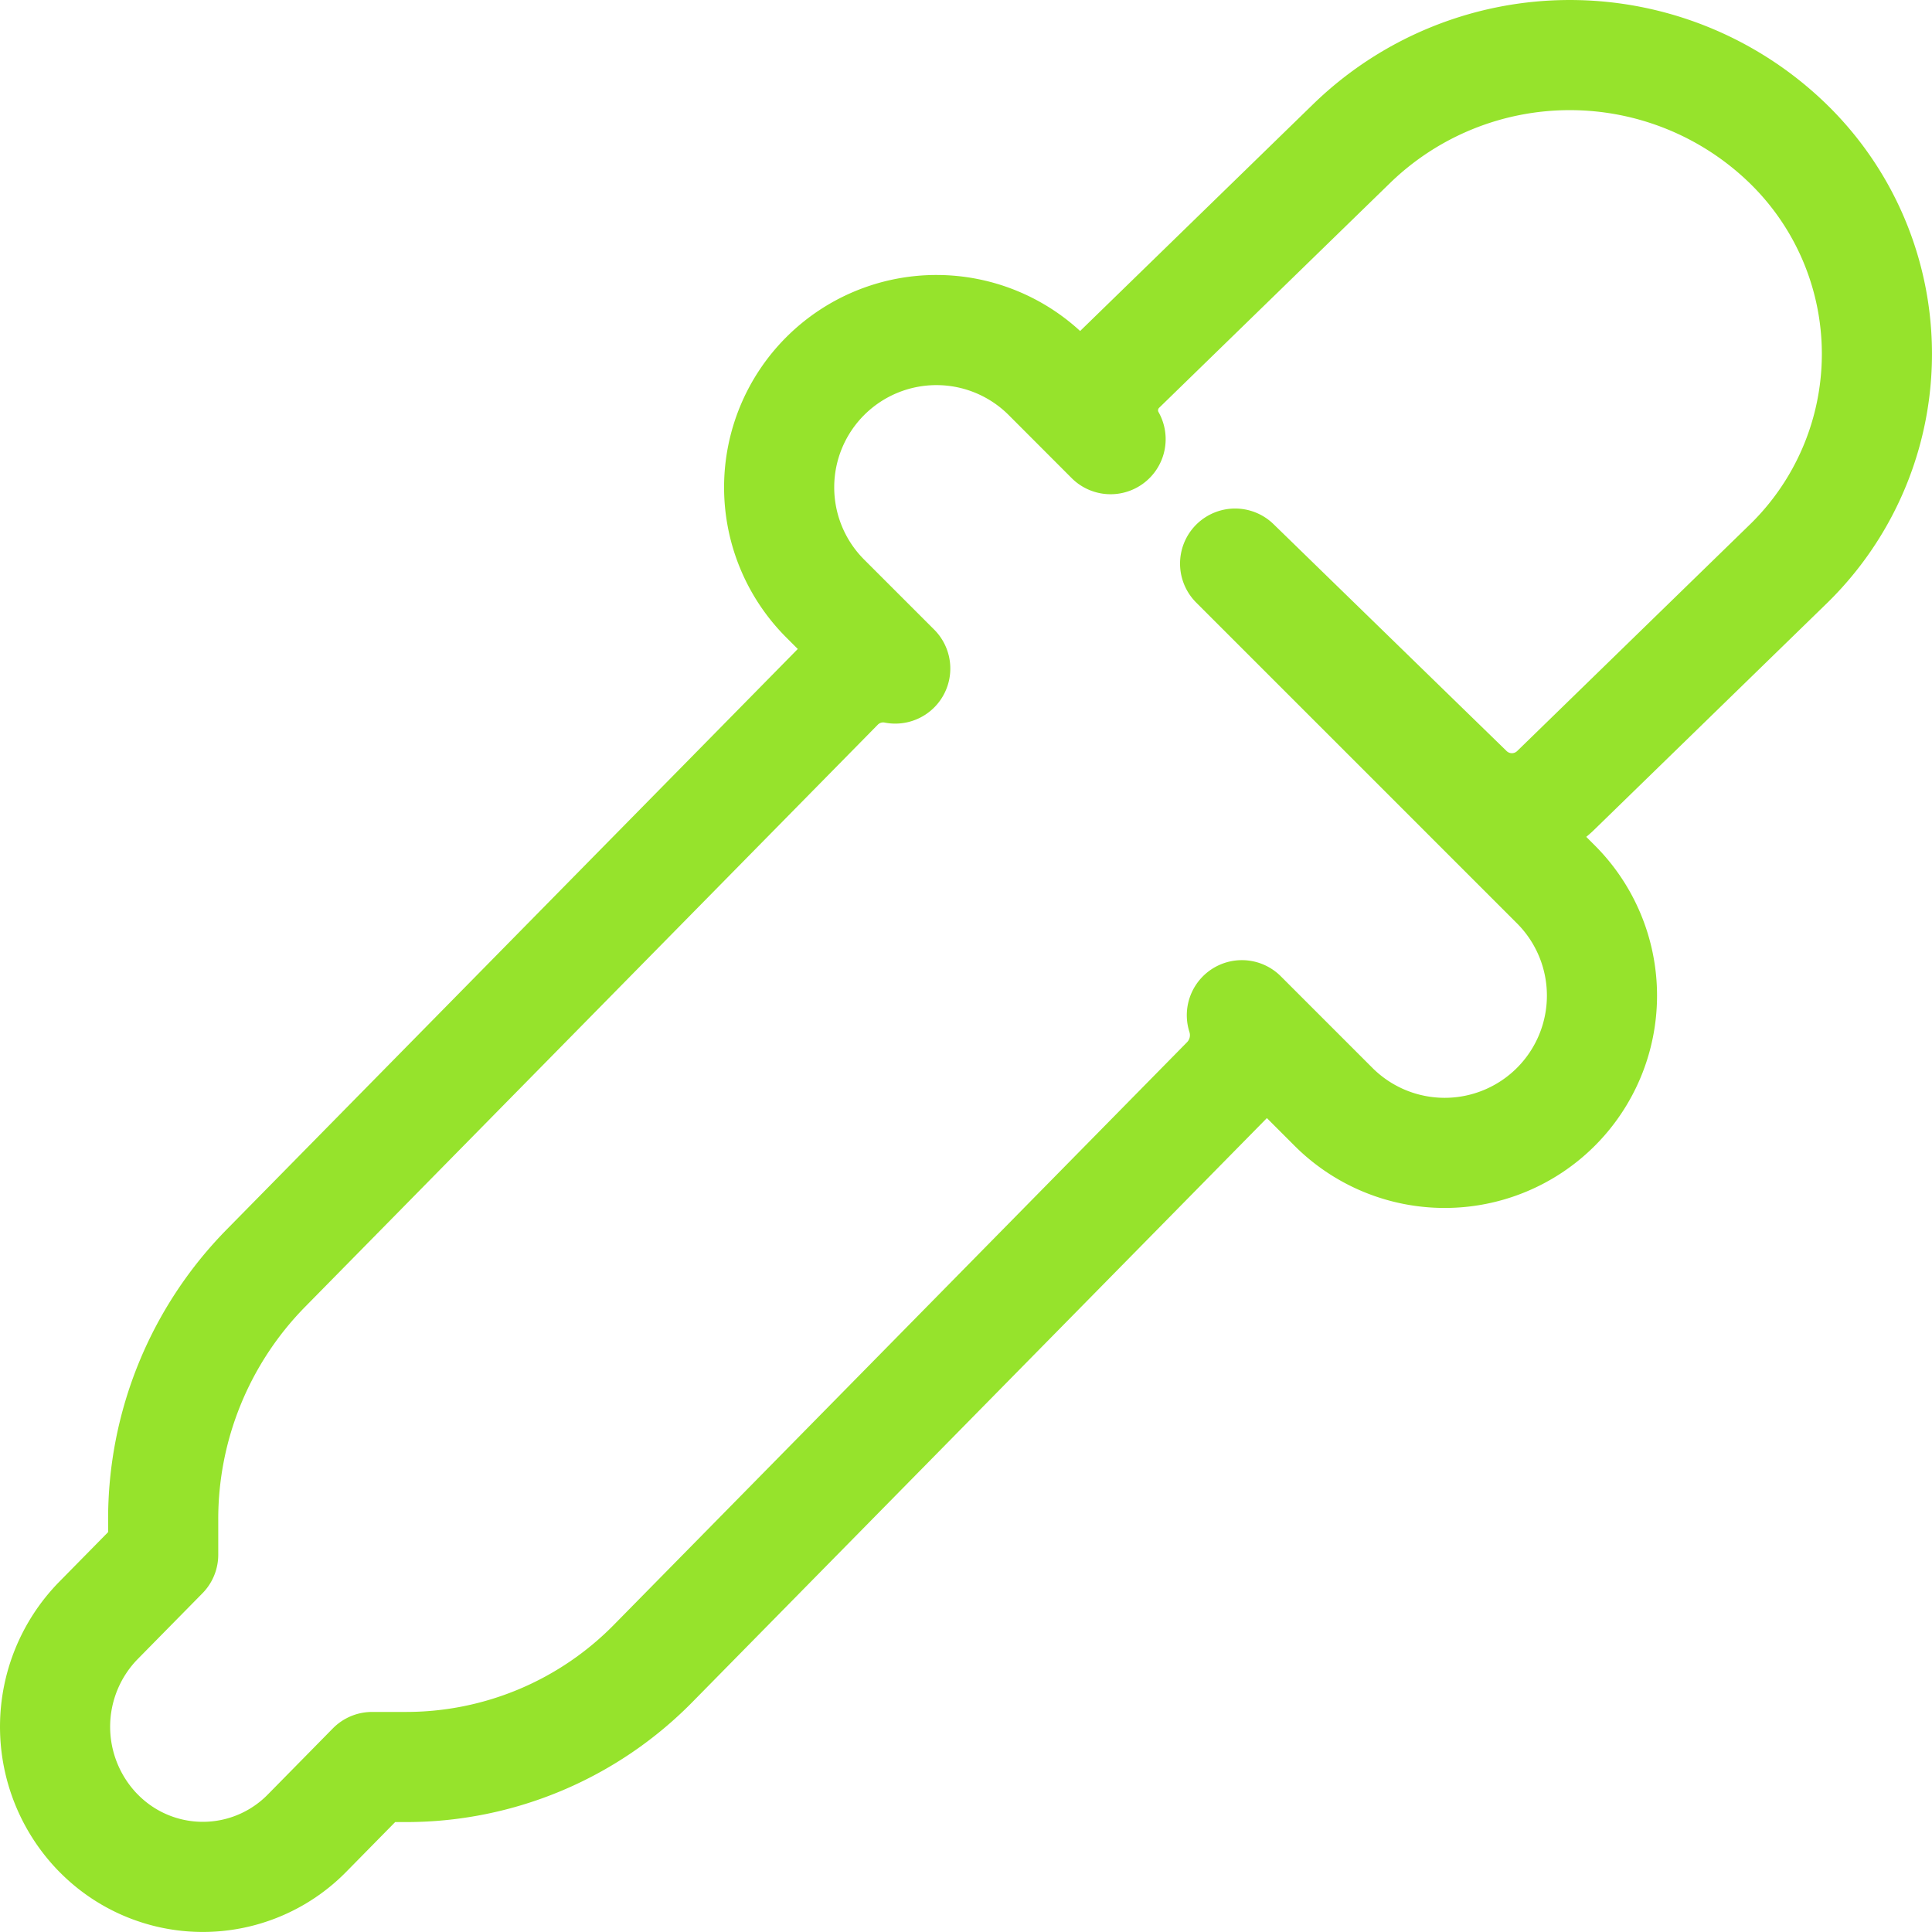<svg xmlns="http://www.w3.org/2000/svg" width="140.338" height="140.338" viewBox="0 0 140.338 140.338">
  <g id="dropper" transform="translate(-37.257 4)">
    <path id="Union_14" data-name="Union 14" d="M3.144,129.143a11.036,11.036,0,0,1,0-15.428l4.709-4.786v-2.471A26,26,0,0,1,15.332,88.1L56.9,45.846a4.548,4.548,0,0,1,4.129-1.284l-5.088-5.087A11.422,11.422,0,0,1,72.1,23.322L76.671,27.9a4.256,4.256,0,0,1,.756-5.163L94.253,6.359a22.749,22.749,0,0,1,31.551,0,21.3,21.3,0,0,1,0,30.7L108.977,53.439a4.549,4.549,0,0,1-6.31,0l-16.95-16.5,23.3,23.3A11.422,11.422,0,1,1,92.864,76.4l-6.656-6.656A4.73,4.73,0,0,1,85.087,74.5L43.519,116.753a25.162,25.162,0,0,1-18.058,7.6H23.029l-4.708,4.786a10.609,10.609,0,0,1-15.178,0Z" transform="translate(41.257 0)" fill="none" stroke="#96e32c" stroke-linecap="round" stroke-linejoin="round" stroke-width="8"/>
  </g>
</svg>
